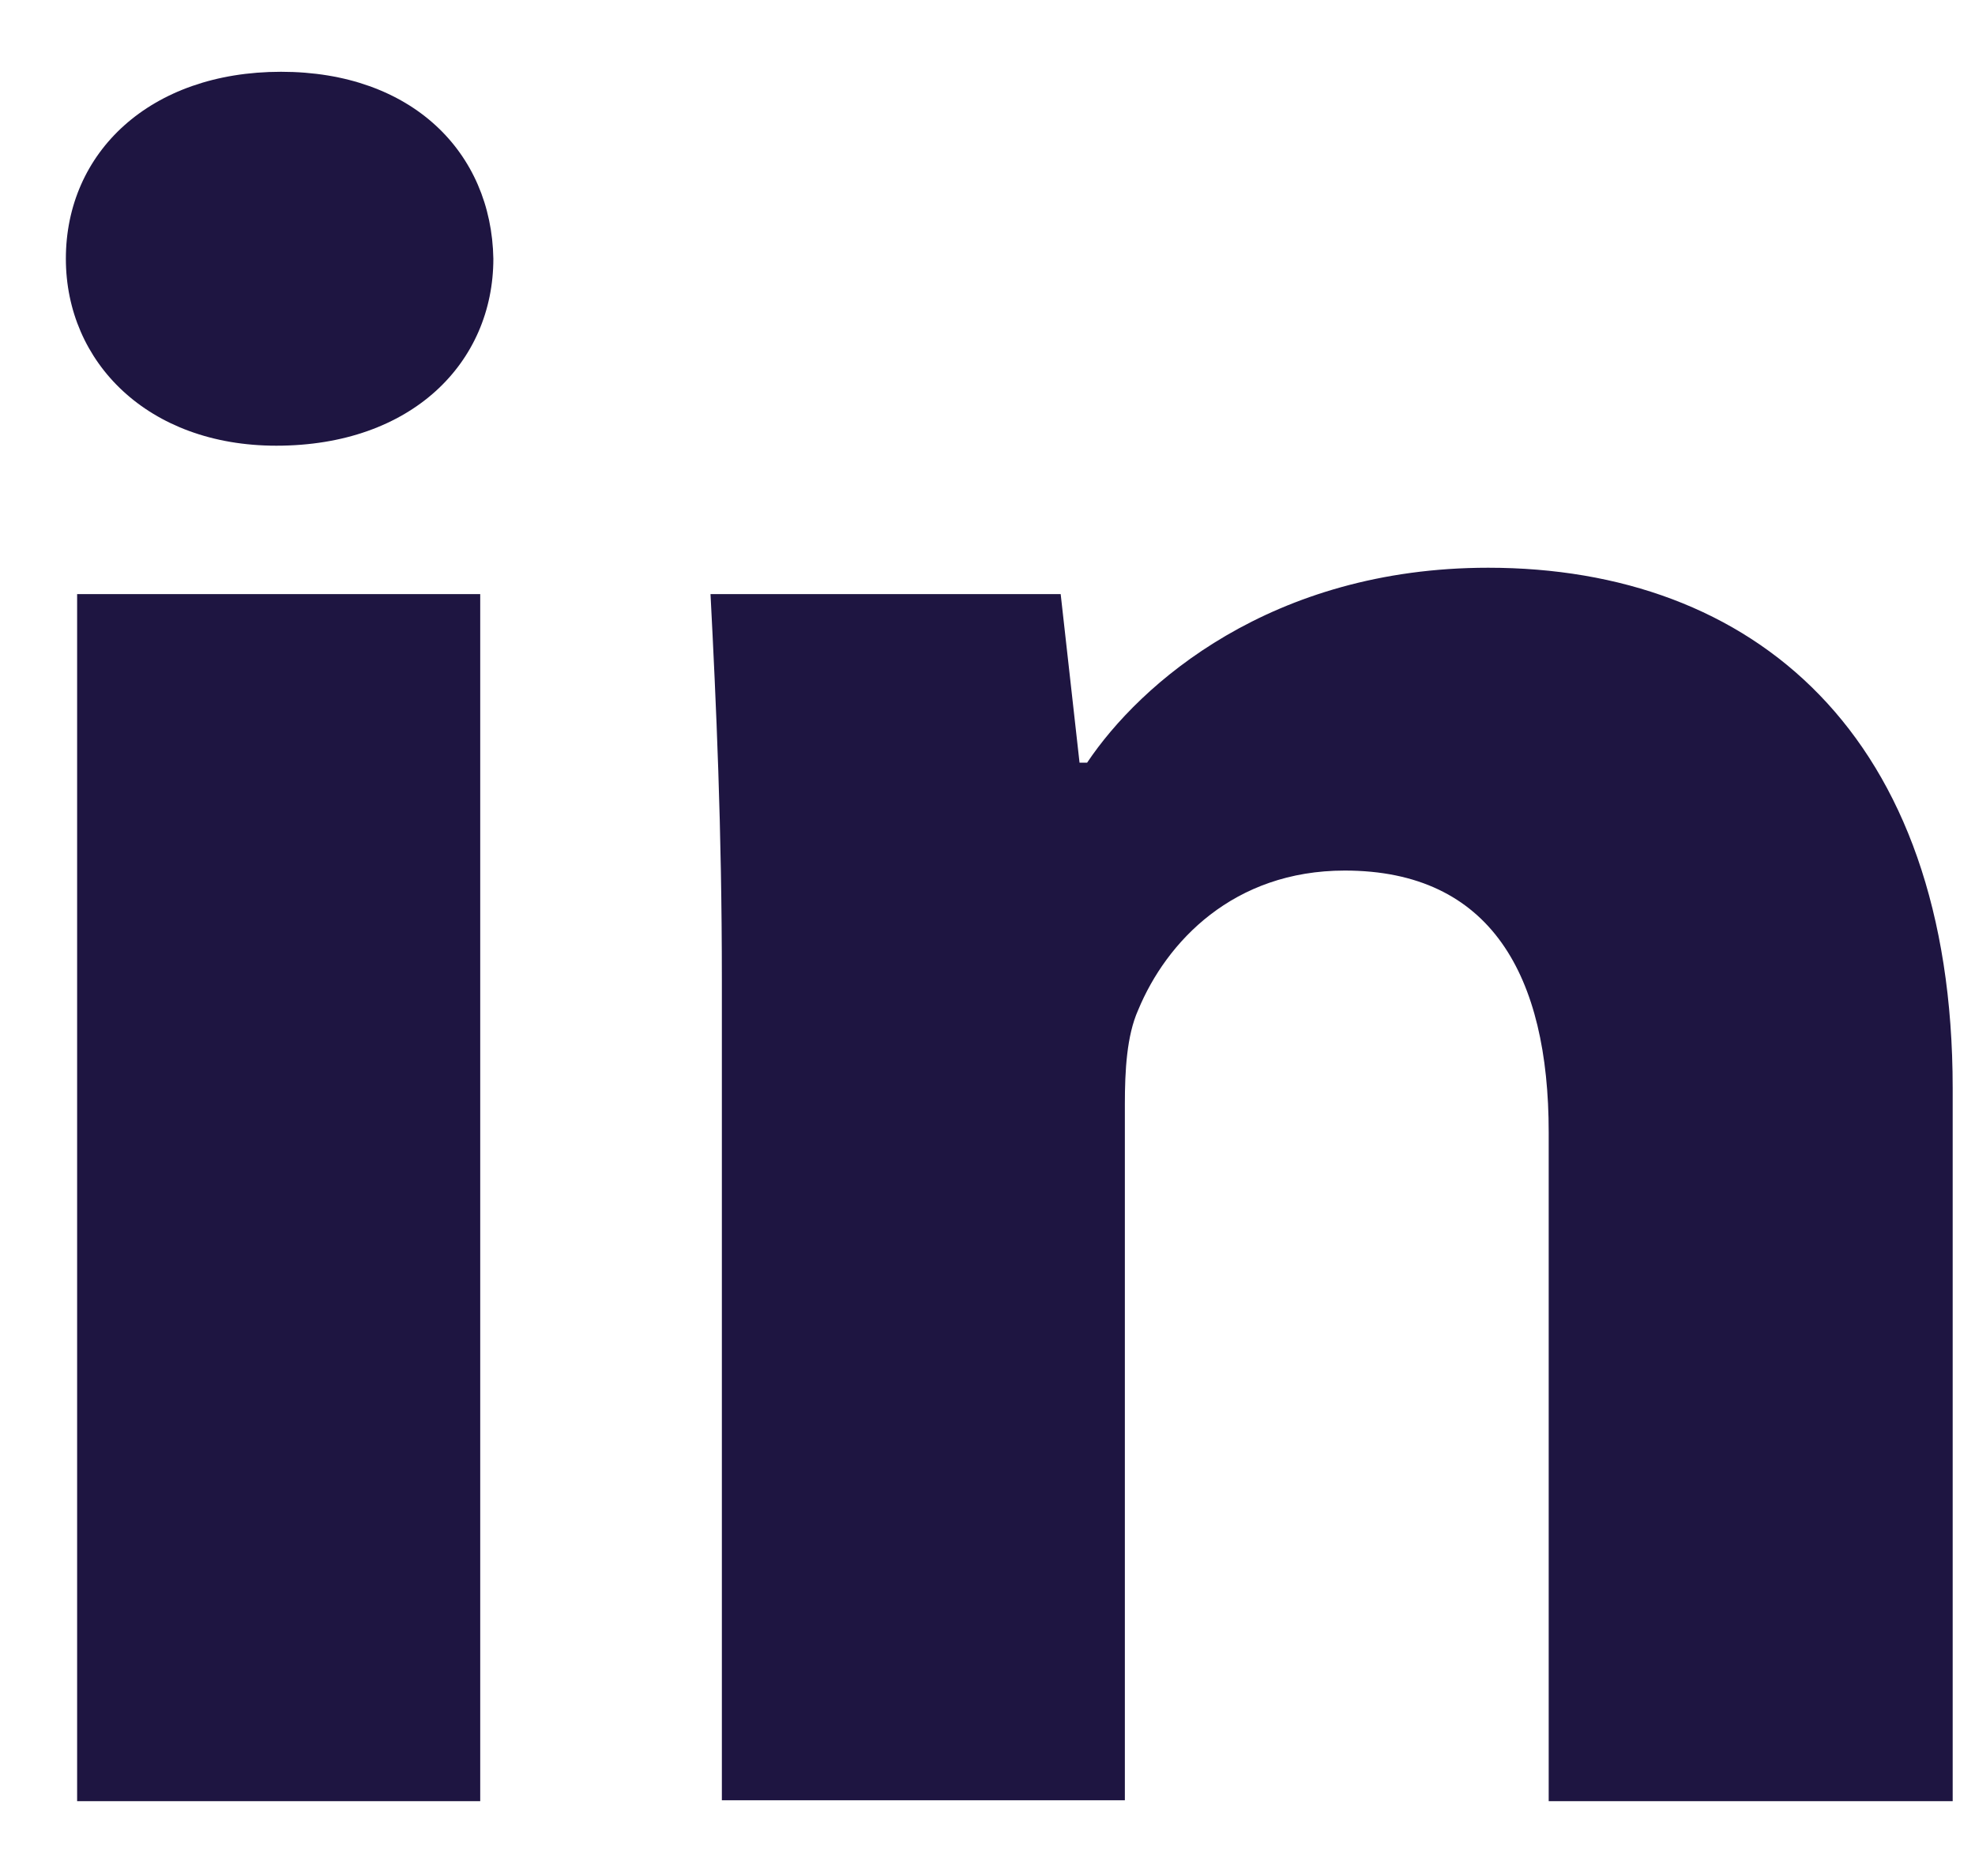 <svg width="20" height="19" viewBox="0 0 20 19" fill="none" xmlns="http://www.w3.org/2000/svg">
<path d="M4.996 2.62C4.996 3.669 4.174 4.514 2.798 4.514C1.498 4.514 0.667 3.669 0.667 2.62C0.667 1.545 1.517 0.727 2.846 0.727C4.174 0.727 4.977 1.545 4.996 2.62ZM0.781 6.017H4.863V18.242H0.781V6.017ZM7.31 9.92C7.31 8.39 7.252 7.119 7.195 6.017H10.741L10.932 7.724H11.009C11.544 6.924 12.873 5.75 15.071 5.75C17.747 5.75 19.774 7.43 19.774 11.022V18.242H15.683V11.467C15.683 9.884 15.1 8.817 13.618 8.817C12.49 8.817 11.812 9.537 11.525 10.231C11.41 10.489 11.391 10.844 11.391 11.182V18.233H7.31V9.92Z" fill="#1E1541"/>
</svg>
